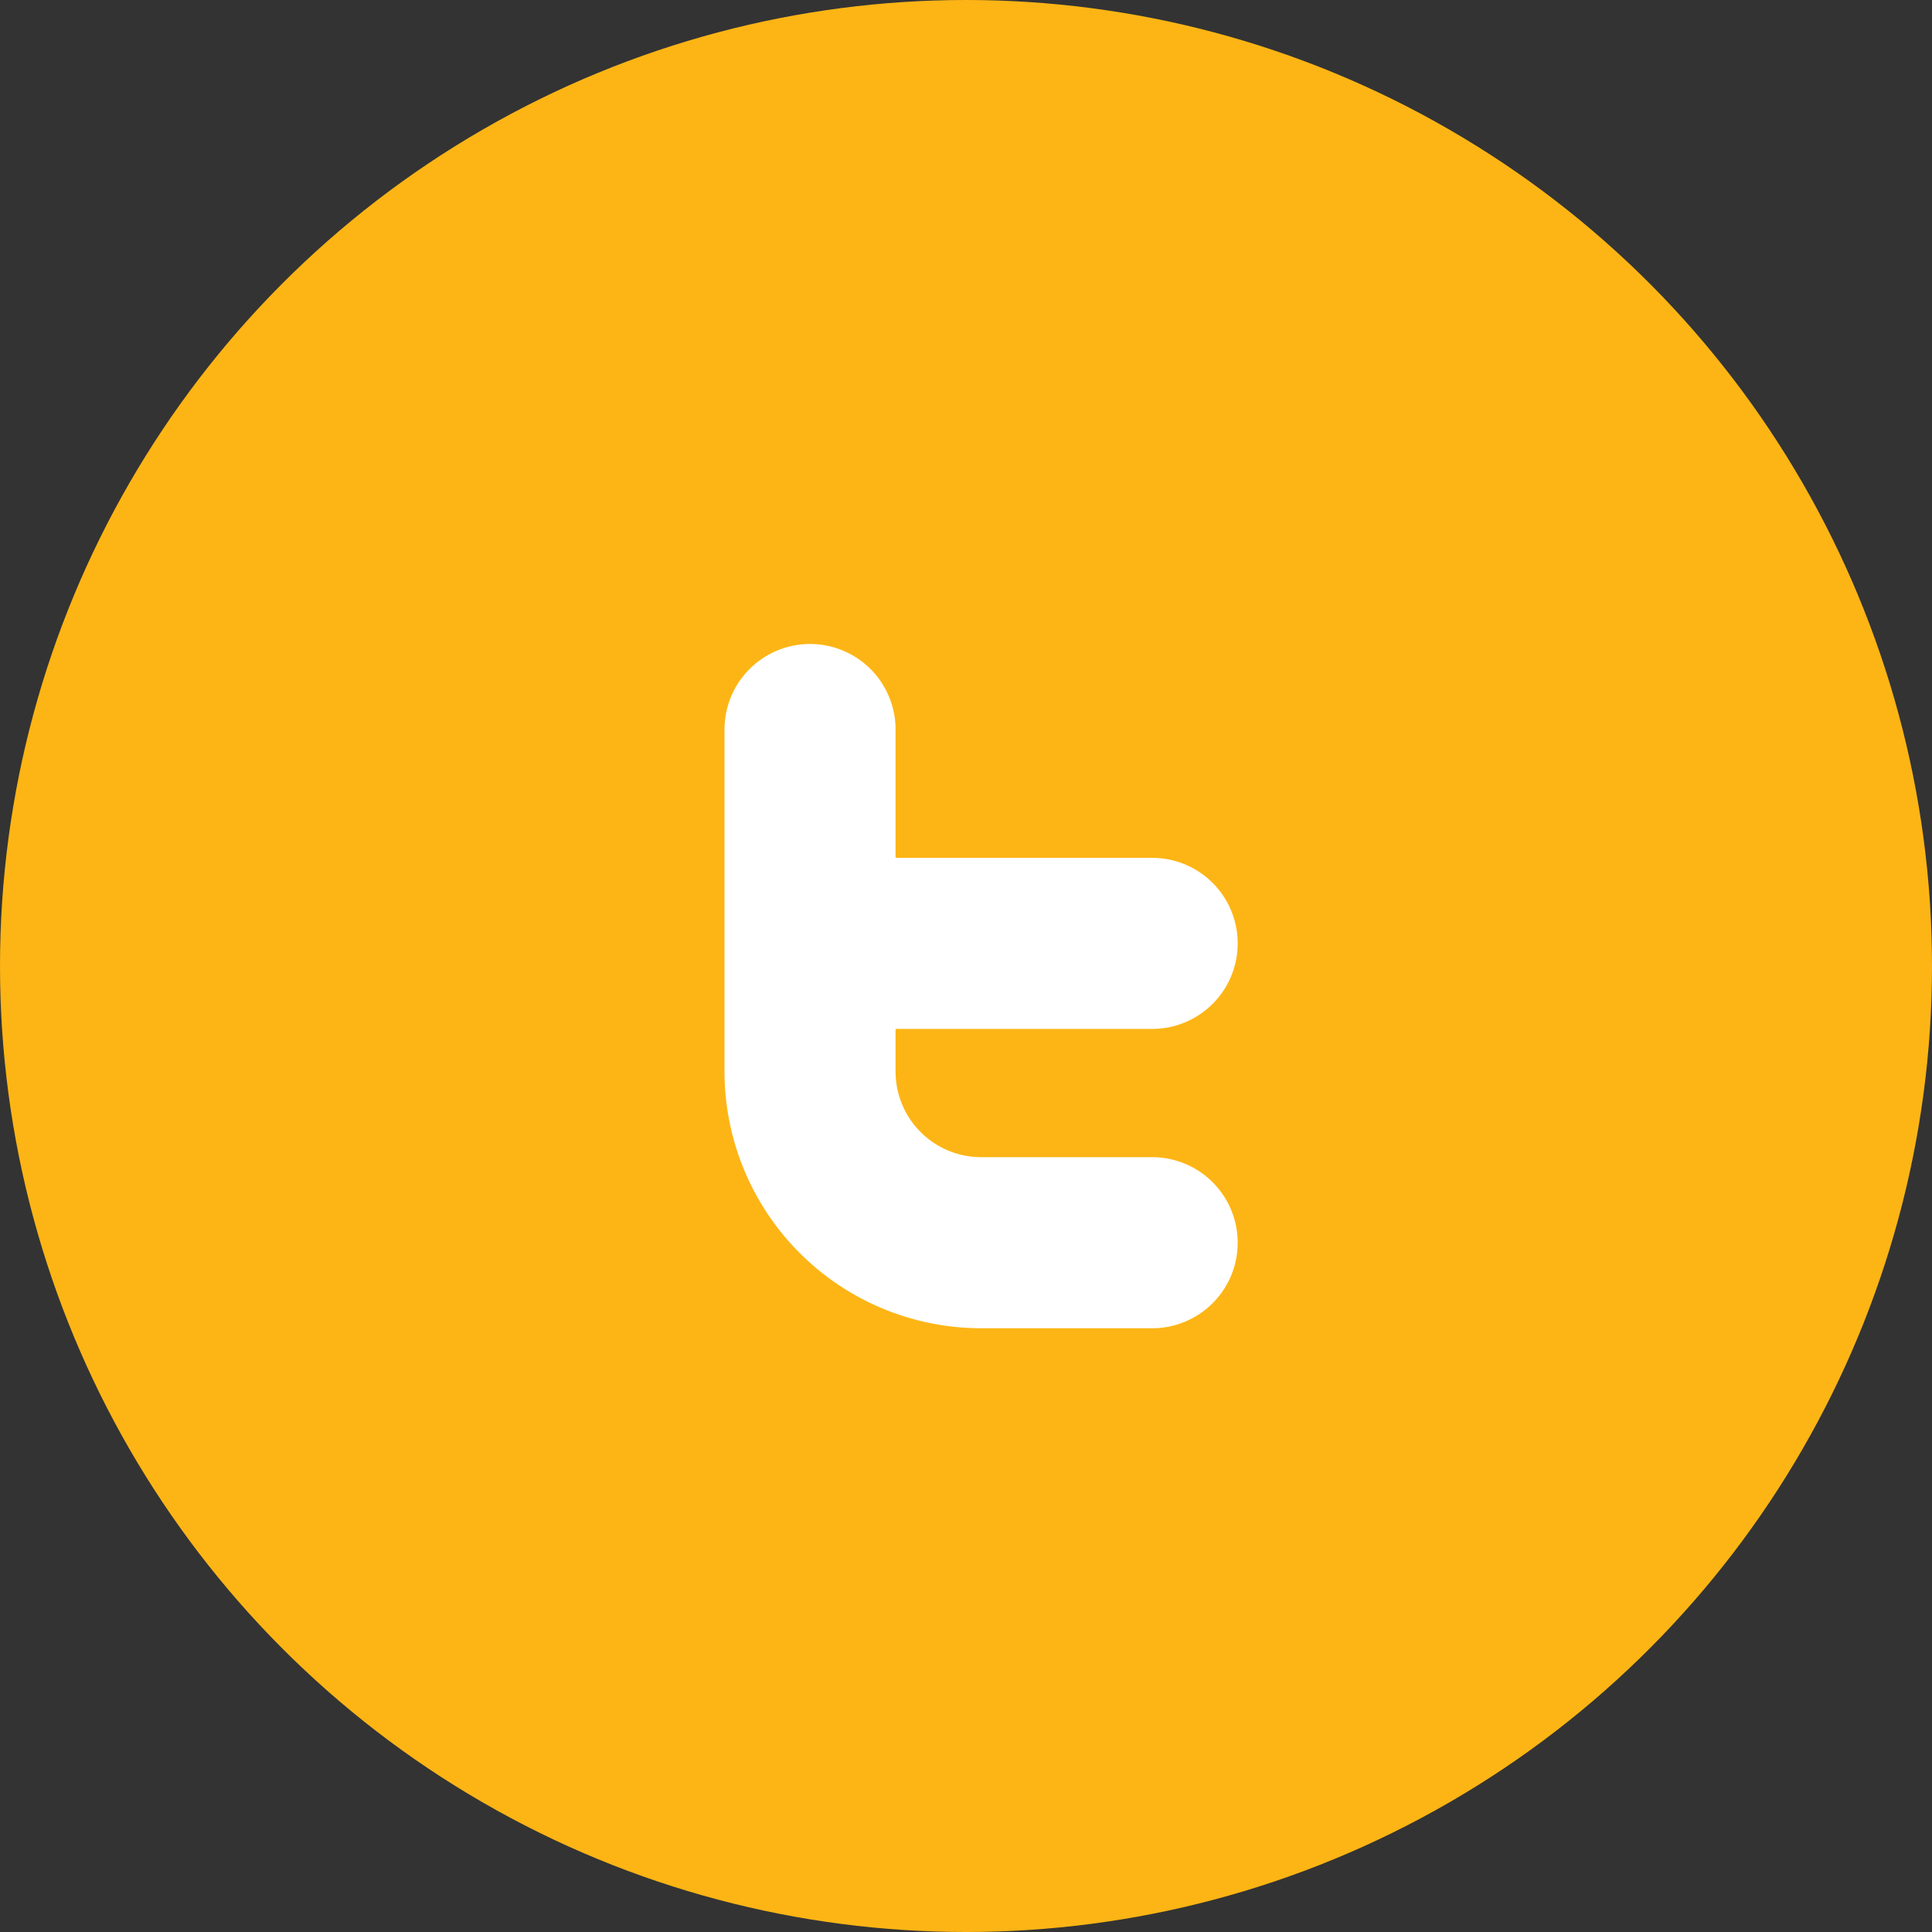 <svg xmlns="http://www.w3.org/2000/svg" width="48" height="48" viewBox="0 0 48 48">
  <rect x="0" y="0" width="48" height="48" fill="#333333" stroke="none"/>
  <g id="Group_15767" data-name="Group 15767" transform="translate(-134 -712)">
    <circle id="Ellipse_2888" data-name="Ellipse 2888" cx="24" cy="24" r="24" transform="translate(134 712)" fill="#fdb515"/>
    <path id="_002-twitter" data-name="002-twitter" d="M13.625,9.563a2.125,2.125,0,0,0,0-4.25H7.25V2.125a2.125,2.125,0,0,0-4.25,0v8.5A6.381,6.381,0,0,0,9.375,17h4.25a2.125,2.125,0,0,0,0-4.25H9.375A2.128,2.128,0,0,1,7.25,10.625V9.563Z" transform="translate(149 728)" fill="#fff"/>
  </g>
</svg>
